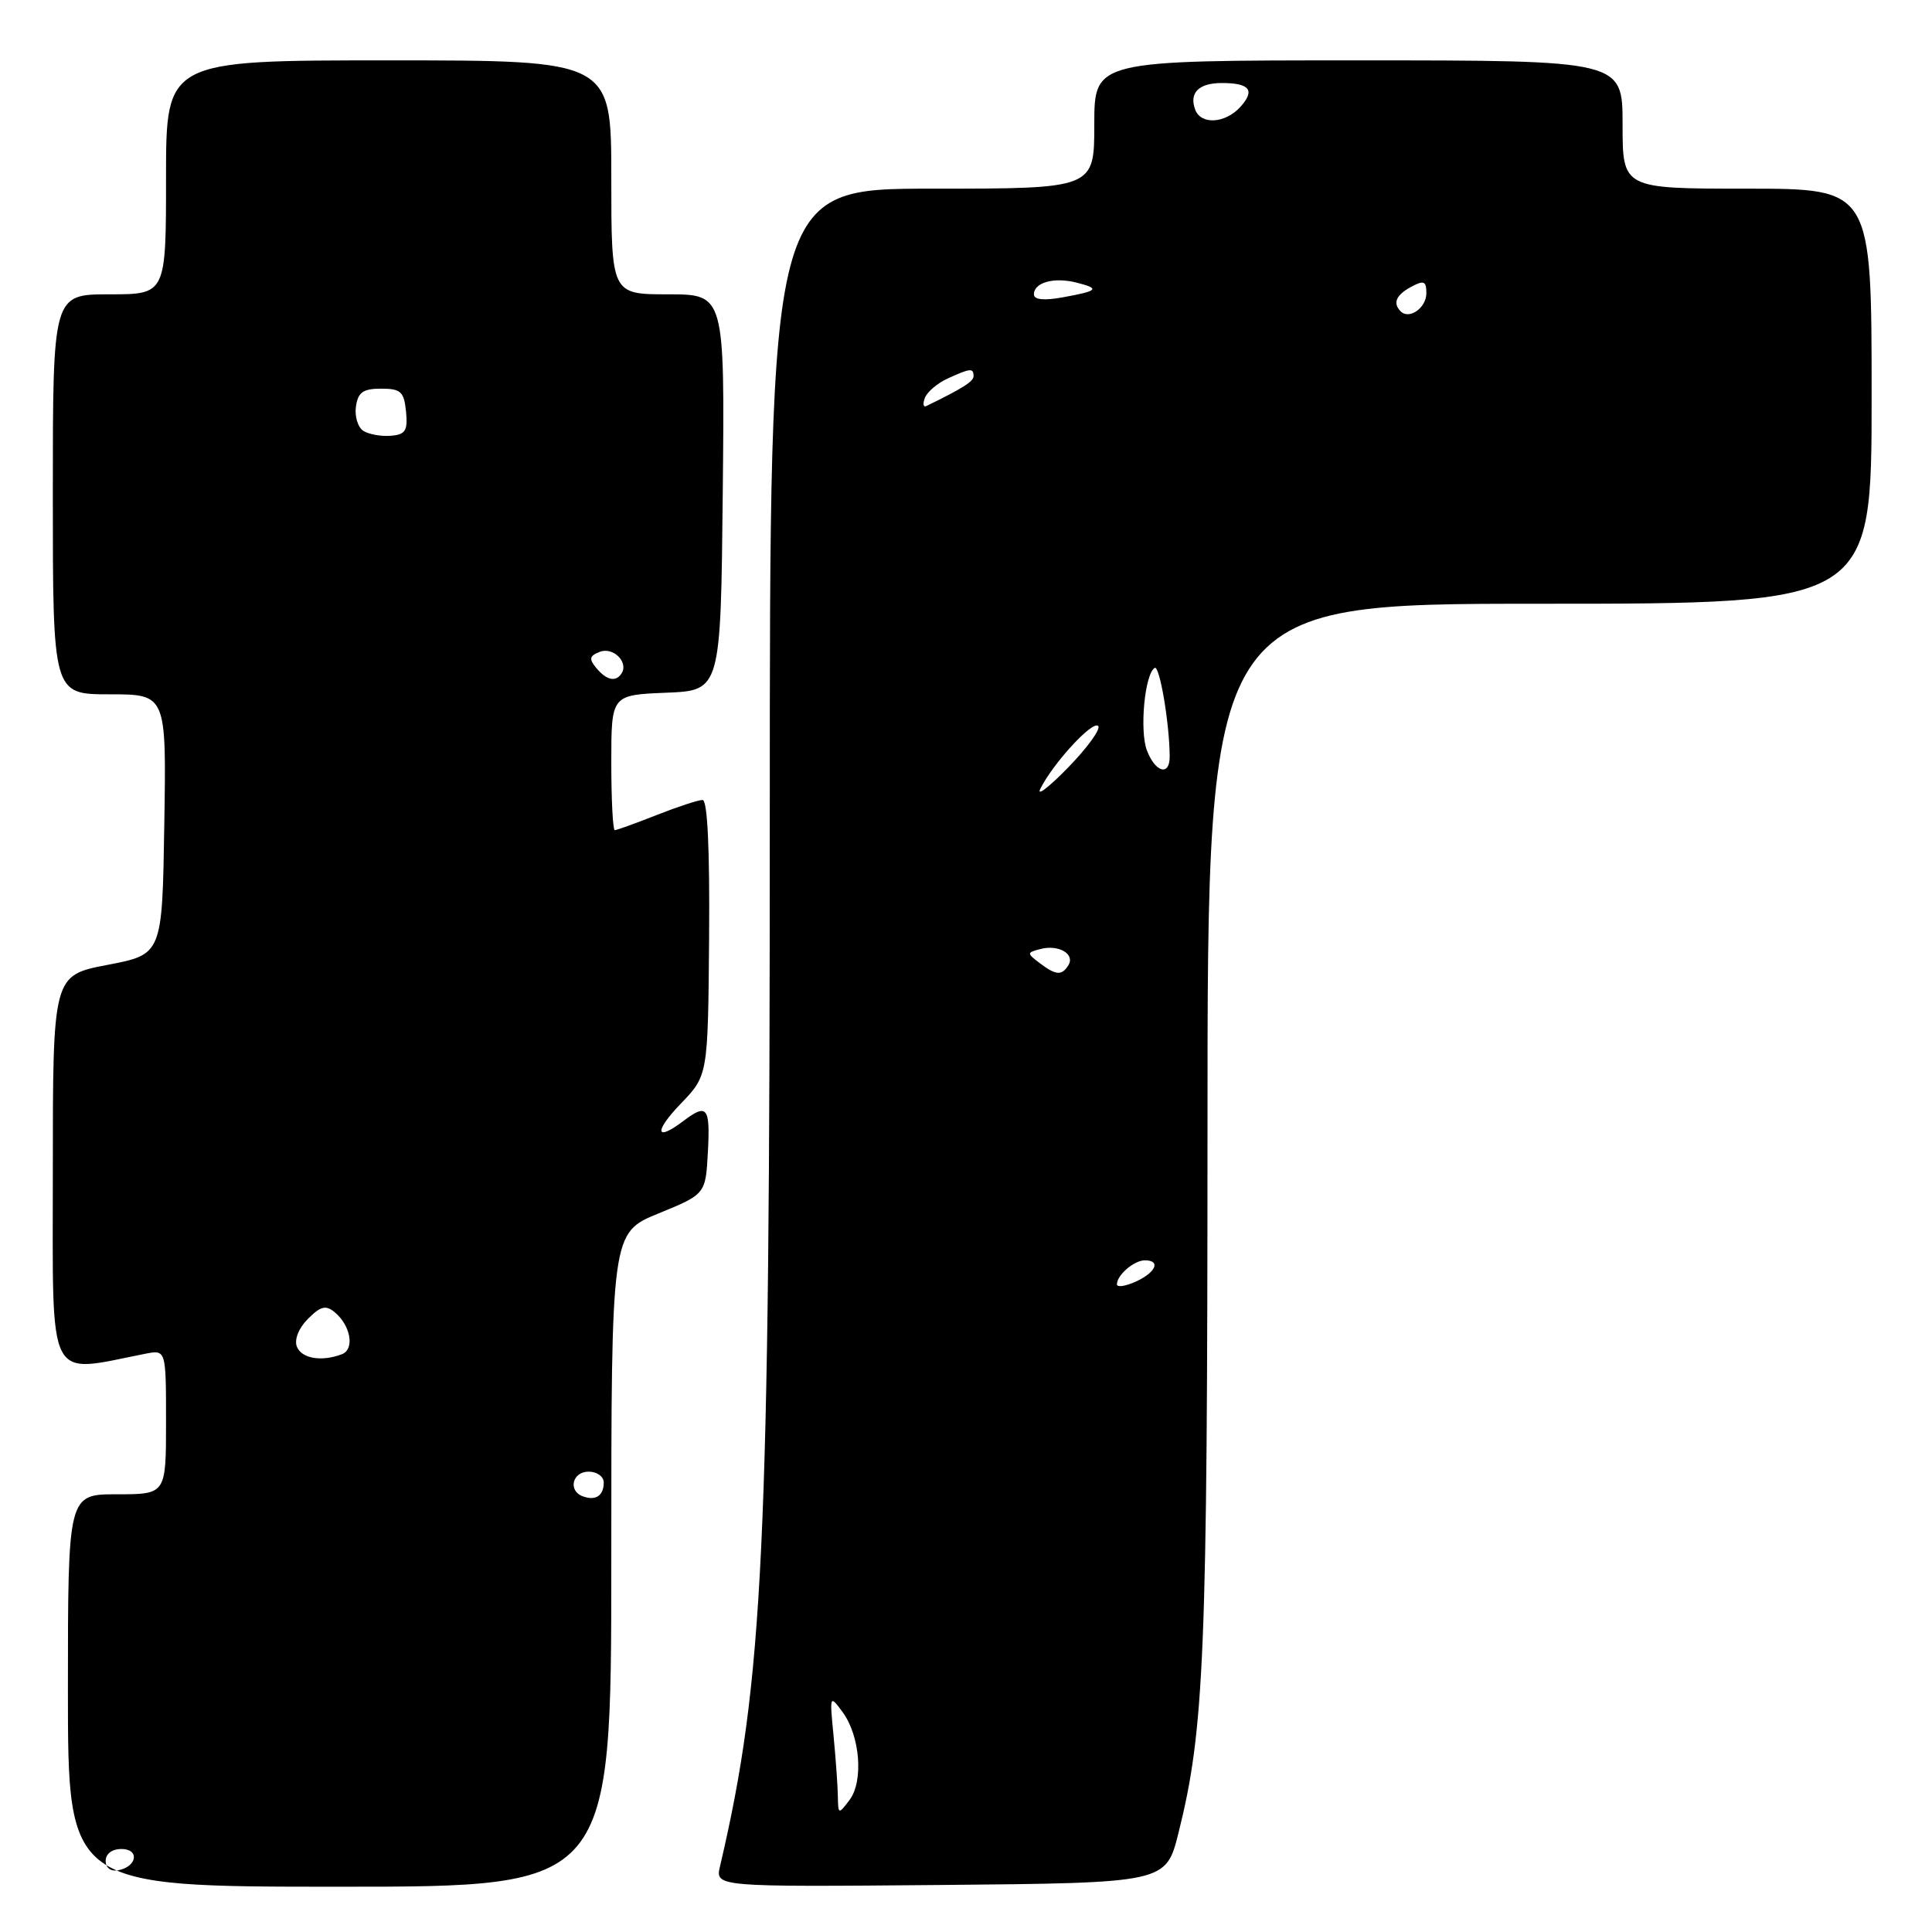 <?xml version="1.0" encoding="UTF-8" standalone="no"?>
<!DOCTYPE svg PUBLIC "-//W3C//DTD SVG 1.1//EN" "http://www.w3.org/Graphics/SVG/1.1/DTD/svg11.dtd" >
<svg xmlns="http://www.w3.org/2000/svg" xmlns:xlink="http://www.w3.org/1999/xlink" version="1.1" viewBox="0 0 256 256">
 <g >
 <path fill="currentColor"
d=" M 81.00 206.68 C 81.00 163.35 81.00 163.35 87.25 160.79 C 93.50 158.23 93.50 158.23 93.80 152.62 C 94.12 146.69 93.69 146.16 90.56 148.53 C 86.84 151.35 86.62 149.97 90.20 146.25 C 93.81 142.50 93.81 142.50 93.96 124.25 C 94.05 112.47 93.75 106.00 93.09 106.00 C 92.53 106.00 89.79 106.90 87.00 108.00 C 84.21 109.10 81.72 110.00 81.46 110.00 C 81.21 110.00 81.00 105.97 81.00 101.04 C 81.00 92.09 81.00 92.09 88.25 91.79 C 95.50 91.50 95.50 91.50 95.77 65.25 C 96.03 39.00 96.03 39.00 88.52 39.00 C 81.00 39.00 81.00 39.00 81.00 23.50 C 81.00 8.00 81.00 8.00 51.50 8.00 C 22.00 8.00 22.00 8.00 22.00 23.50 C 22.00 39.00 22.00 39.00 14.50 39.00 C 7.00 39.00 7.00 39.00 7.00 65.50 C 7.00 92.00 7.00 92.00 14.52 92.00 C 22.05 92.00 22.05 92.00 21.77 109.23 C 21.50 126.46 21.50 126.46 14.25 127.85 C 7.00 129.24 7.00 129.24 7.00 155.24 C 7.00 183.84 6.06 181.98 19.25 179.38 C 22.00 178.84 22.00 178.84 22.00 188.42 C 22.00 198.00 22.00 198.00 15.50 198.00 C 9.00 198.00 9.00 198.00 9.00 224.00 C 9.00 250.00 9.00 250.00 45.00 250.00 C 81.00 250.00 81.00 250.00 81.00 206.68 Z  M 156.16 242.85 C 159.59 229.14 159.99 219.24 160.00 149.25 C 160.00 80.00 160.00 80.00 204.00 80.00 C 248.00 80.00 248.00 80.00 248.00 52.50 C 248.00 25.00 248.00 25.00 231.50 25.00 C 215.00 25.00 215.00 25.00 215.00 16.50 C 215.00 8.00 215.00 8.00 180.00 8.00 C 145.00 8.00 145.00 8.00 145.00 16.50 C 145.00 25.00 145.00 25.00 123.50 25.00 C 102.00 25.00 102.00 25.00 102.00 108.27 C 102.00 205.20 101.17 222.69 95.41 247.27 C 94.76 250.03 94.76 250.03 124.63 249.77 C 154.50 249.50 154.50 249.50 156.16 242.85 Z  M 14.00 246.57 C 14.00 245.65 14.85 245.00 16.08 245.00 C 18.52 245.00 18.18 247.34 15.67 247.82 C 14.68 248.01 14.00 247.50 14.00 246.57 Z  M 77.25 198.28 C 75.23 197.56 75.82 195.00 78.00 195.00 C 79.10 195.00 80.00 195.65 80.00 196.44 C 80.00 198.18 78.94 198.89 77.25 198.28 Z  M 39.33 178.42 C 38.98 177.49 39.59 175.96 40.81 174.75 C 42.47 173.08 43.18 172.90 44.34 173.87 C 46.48 175.64 47.02 178.78 45.31 179.44 C 42.61 180.47 39.94 180.02 39.33 178.42 Z  M 79.01 88.51 C 78.01 87.30 78.10 86.90 79.49 86.37 C 81.24 85.69 83.29 87.72 82.38 89.20 C 81.62 90.42 80.38 90.16 79.01 88.51 Z  M 48.16 57.10 C 47.43 56.65 46.98 55.20 47.16 53.89 C 47.43 51.98 48.10 51.50 50.50 51.50 C 53.11 51.50 53.54 51.90 53.80 54.53 C 54.05 57.06 53.72 57.59 51.80 57.74 C 50.53 57.85 48.90 57.56 48.16 57.10 Z  M 111.02 238.00 C 111.00 236.62 110.74 233.03 110.45 230.00 C 109.92 224.59 109.94 224.54 111.64 226.85 C 113.97 230.00 114.45 236.03 112.56 238.52 C 111.10 240.45 111.06 240.44 111.02 238.00 Z  M 148.00 170.18 C 148.00 168.95 150.27 167.00 151.70 167.00 C 153.85 167.00 153.17 168.60 150.50 169.82 C 149.12 170.44 148.00 170.61 148.00 170.18 Z  M 137.73 127.59 C 136.04 126.31 136.05 126.22 137.87 125.75 C 140.26 125.12 142.48 126.41 141.57 127.89 C 140.69 129.31 139.92 129.25 137.73 127.59 Z  M 137.86 104.50 C 139.56 101.11 144.76 95.46 145.51 96.19 C 145.90 96.57 144.11 99.05 141.54 101.69 C 138.96 104.34 137.30 105.60 137.86 104.50 Z  M 151.97 99.43 C 150.98 96.81 151.68 89.32 153.00 88.50 C 153.65 88.10 154.97 95.84 154.99 100.25 C 155.00 102.88 153.09 102.36 151.97 99.43 Z  M 122.55 52.72 C 122.86 51.92 124.23 50.76 125.60 50.14 C 128.58 48.78 129.00 48.74 129.00 49.84 C 129.00 50.55 127.59 51.44 122.75 53.80 C 122.34 54.00 122.25 53.52 122.55 52.72 Z  M 185.60 41.26 C 184.51 40.17 184.98 39.08 187.00 38.00 C 188.68 37.10 189.00 37.24 189.00 38.86 C 189.00 40.79 186.73 42.39 185.60 41.26 Z  M 137.00 39.01 C 137.00 37.43 139.64 36.69 142.62 37.44 C 145.83 38.25 145.54 38.55 140.75 39.41 C 138.32 39.85 137.00 39.71 137.00 39.01 Z  M 158.38 14.55 C 157.53 12.32 158.83 11.00 161.89 11.00 C 165.60 11.00 166.35 11.96 164.35 14.17 C 162.36 16.36 159.15 16.57 158.38 14.55 Z "/>
</g>
</svg>
